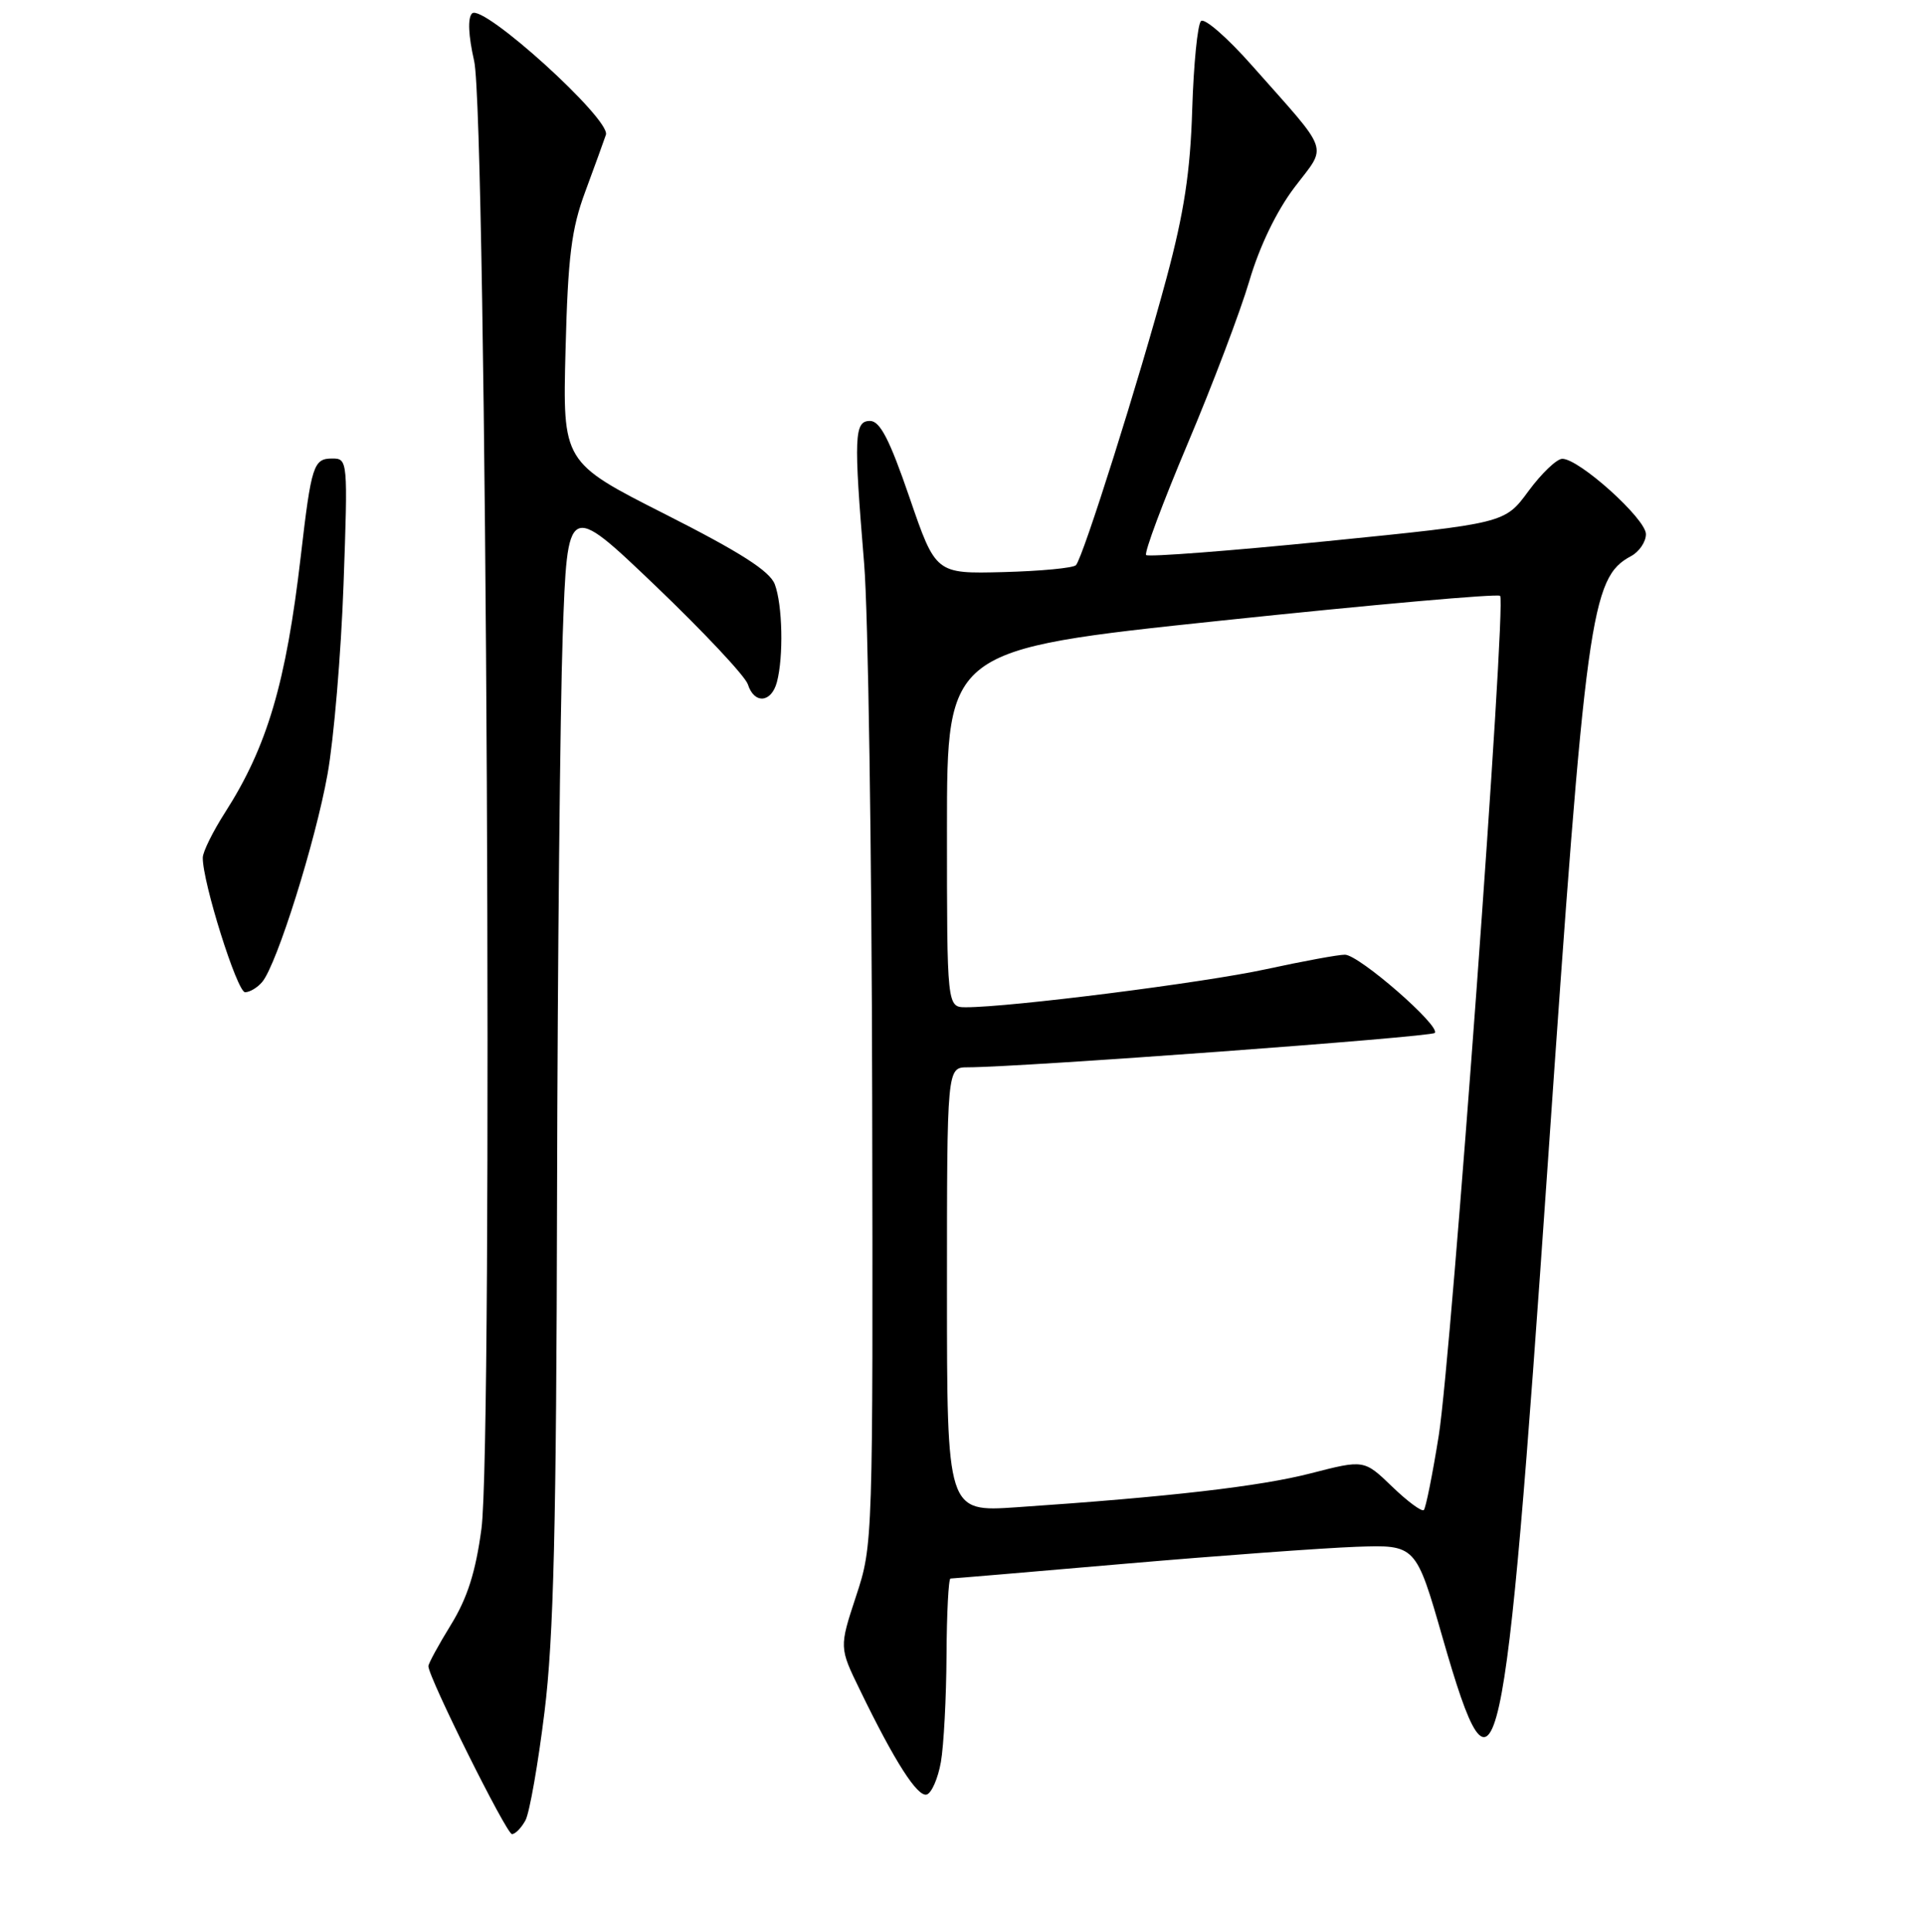 <?xml version="1.0" encoding="UTF-8" standalone="no"?>
<!DOCTYPE svg PUBLIC "-//W3C//DTD SVG 1.1//EN" "http://www.w3.org/Graphics/SVG/1.1/DTD/svg11.dtd" >
<svg xmlns="http://www.w3.org/2000/svg" xmlns:xlink="http://www.w3.org/1999/xlink" version="1.1" viewBox="0 0 256 257">
 <g >
 <path fill="currentColor"
d=" M 69.92 242.16 C 70.46 241.15 71.60 234.66 72.45 227.75 C 73.67 217.88 74.03 203.03 74.12 158.84 C 74.19 127.85 74.53 94.45 74.87 84.62 C 75.50 66.74 75.50 66.74 87.20 77.92 C 93.63 84.07 99.17 89.97 99.51 91.05 C 100.35 93.69 102.63 93.52 103.37 90.75 C 104.27 87.38 104.12 80.45 103.09 77.73 C 102.42 75.97 98.52 73.48 88.51 68.41 C 74.86 61.50 74.86 61.50 75.25 46.50 C 75.57 34.11 76.03 30.46 77.87 25.50 C 79.09 22.20 80.33 18.79 80.62 17.93 C 81.30 15.89 64.20 0.40 62.81 1.79 C 62.21 2.39 62.32 4.73 63.09 8.12 C 64.74 15.35 65.61 191.76 64.06 203.38 C 63.29 209.13 62.19 212.59 60.00 216.15 C 58.35 218.83 57.00 221.31 57.00 221.66 C 57.00 223.13 67.39 244.00 68.12 244.00 C 68.57 244.00 69.37 243.17 69.92 242.16 Z  M 125.19 234.42 C 125.57 232.26 125.91 225.89 125.94 220.25 C 125.97 214.61 126.21 210.00 126.47 210.00 C 126.72 210.00 137.19 209.12 149.72 208.03 C 162.25 206.95 176.07 205.94 180.44 205.78 C 188.39 205.50 188.39 205.50 191.96 217.92 C 199.11 242.79 200.18 237.96 205.93 154.97 C 211.00 81.67 211.66 76.86 217.01 73.99 C 218.10 73.41 219.00 72.09 219.00 71.06 C 219.00 69.02 210.06 60.98 207.86 61.04 C 207.11 61.06 205.09 63.00 203.36 65.35 C 200.22 69.62 200.22 69.62 176.62 71.99 C 163.64 73.29 152.79 74.12 152.50 73.84 C 152.22 73.55 154.71 66.88 158.03 59.01 C 161.36 51.14 165.05 41.39 166.24 37.35 C 167.58 32.79 169.85 28.08 172.23 24.94 C 176.63 19.13 177.17 20.67 166.56 8.69 C 163.30 5.00 160.25 2.35 159.80 2.80 C 159.34 3.26 158.82 8.55 158.63 14.57 C 158.38 22.84 157.55 28.29 155.21 37.00 C 151.59 50.47 144.10 74.20 143.16 75.19 C 142.80 75.57 138.45 75.98 133.50 76.11 C 124.50 76.34 124.50 76.34 121.01 66.17 C 118.36 58.45 117.09 56.00 115.76 56.00 C 113.66 56.00 113.58 58.05 114.98 75.00 C 115.51 81.33 115.99 113.27 116.05 146.00 C 116.16 205.15 116.15 205.54 113.91 212.33 C 111.66 219.17 111.66 219.17 114.42 224.83 C 119.05 234.38 122.10 239.13 123.32 238.73 C 123.97 238.51 124.81 236.57 125.19 234.42 Z  M 34.90 130.62 C 36.85 128.28 41.98 111.94 43.58 103.00 C 44.42 98.33 45.38 86.96 45.71 77.75 C 46.30 61.25 46.27 61.00 44.22 61.00 C 41.71 61.00 41.43 61.86 40.02 74.00 C 38.06 90.86 35.55 99.35 29.95 108.08 C 28.33 110.61 26.99 113.31 26.98 114.09 C 26.93 117.30 31.55 132.00 32.61 132.00 C 33.24 132.00 34.27 131.38 34.90 130.62 Z  M 126.00 171.58 C 126.00 142.00 126.00 142.00 128.75 141.99 C 135.89 141.98 190.37 137.96 190.90 137.42 C 191.75 136.54 180.83 127.02 178.95 127.01 C 178.10 127.00 173.38 127.87 168.45 128.94 C 160.18 130.74 134.44 134.00 128.54 134.00 C 126.00 134.00 126.00 134.00 126.00 110.20 C 126.00 86.41 126.00 86.41 162.52 82.56 C 182.61 80.44 199.30 78.96 199.60 79.27 C 200.46 80.13 193.14 180.23 191.44 190.95 C 190.61 196.15 189.71 200.62 189.45 200.89 C 189.18 201.15 187.28 199.75 185.23 197.77 C 181.50 194.18 181.50 194.18 174.39 196.01 C 167.61 197.75 155.60 199.14 135.25 200.52 C 126.00 201.15 126.00 201.15 126.00 171.58 Z "/>
</g>
</svg>